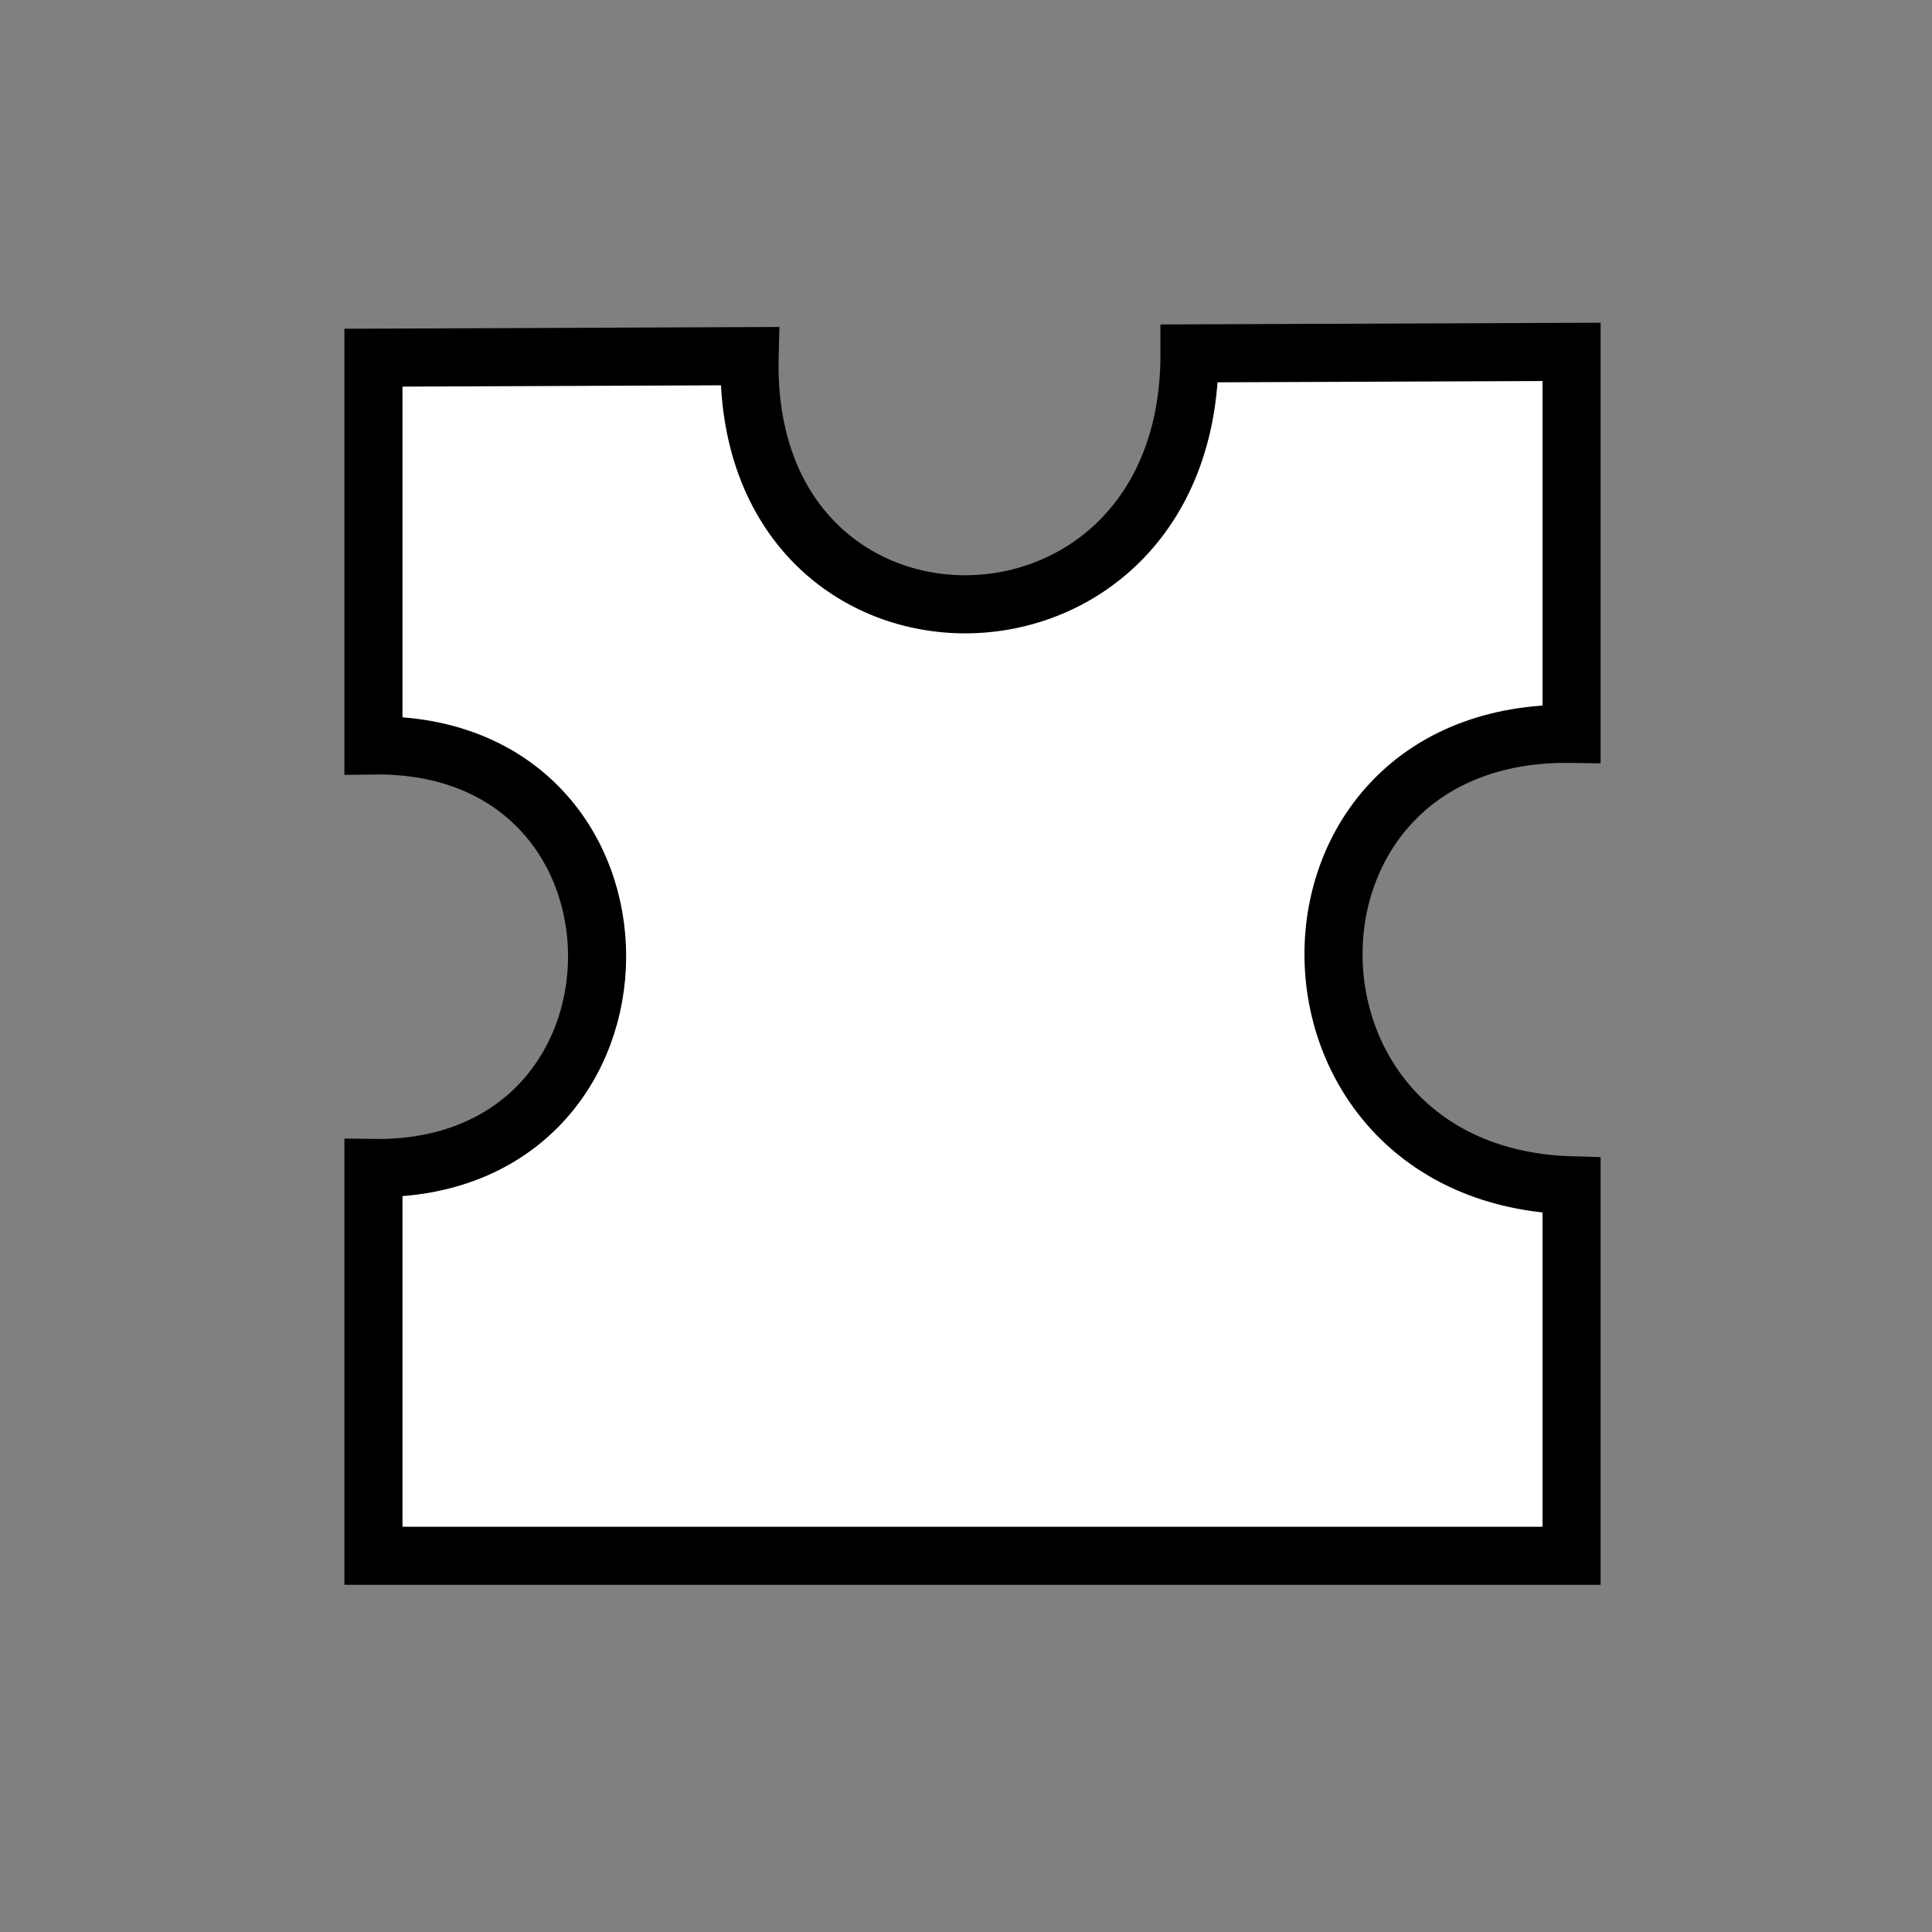 <svg xmlns="http://www.w3.org/2000/svg" width="100" height="100">
    <rect width="100%" height="100%" fill="#808080" stroke="none"/>
    <path fill="#fff" stroke="#000" stroke-width="3.007" d="m19.329 18.514 19.47-.08c-.435 17.235 22.807 17.064 22.77-.143l19.775-.078v19.771c-16.448-.248-16.41 22.901 0 23.37v19.173H19.329V60.456c15.393.2 15.48-22.072 0-21.872z"/>
</svg>
